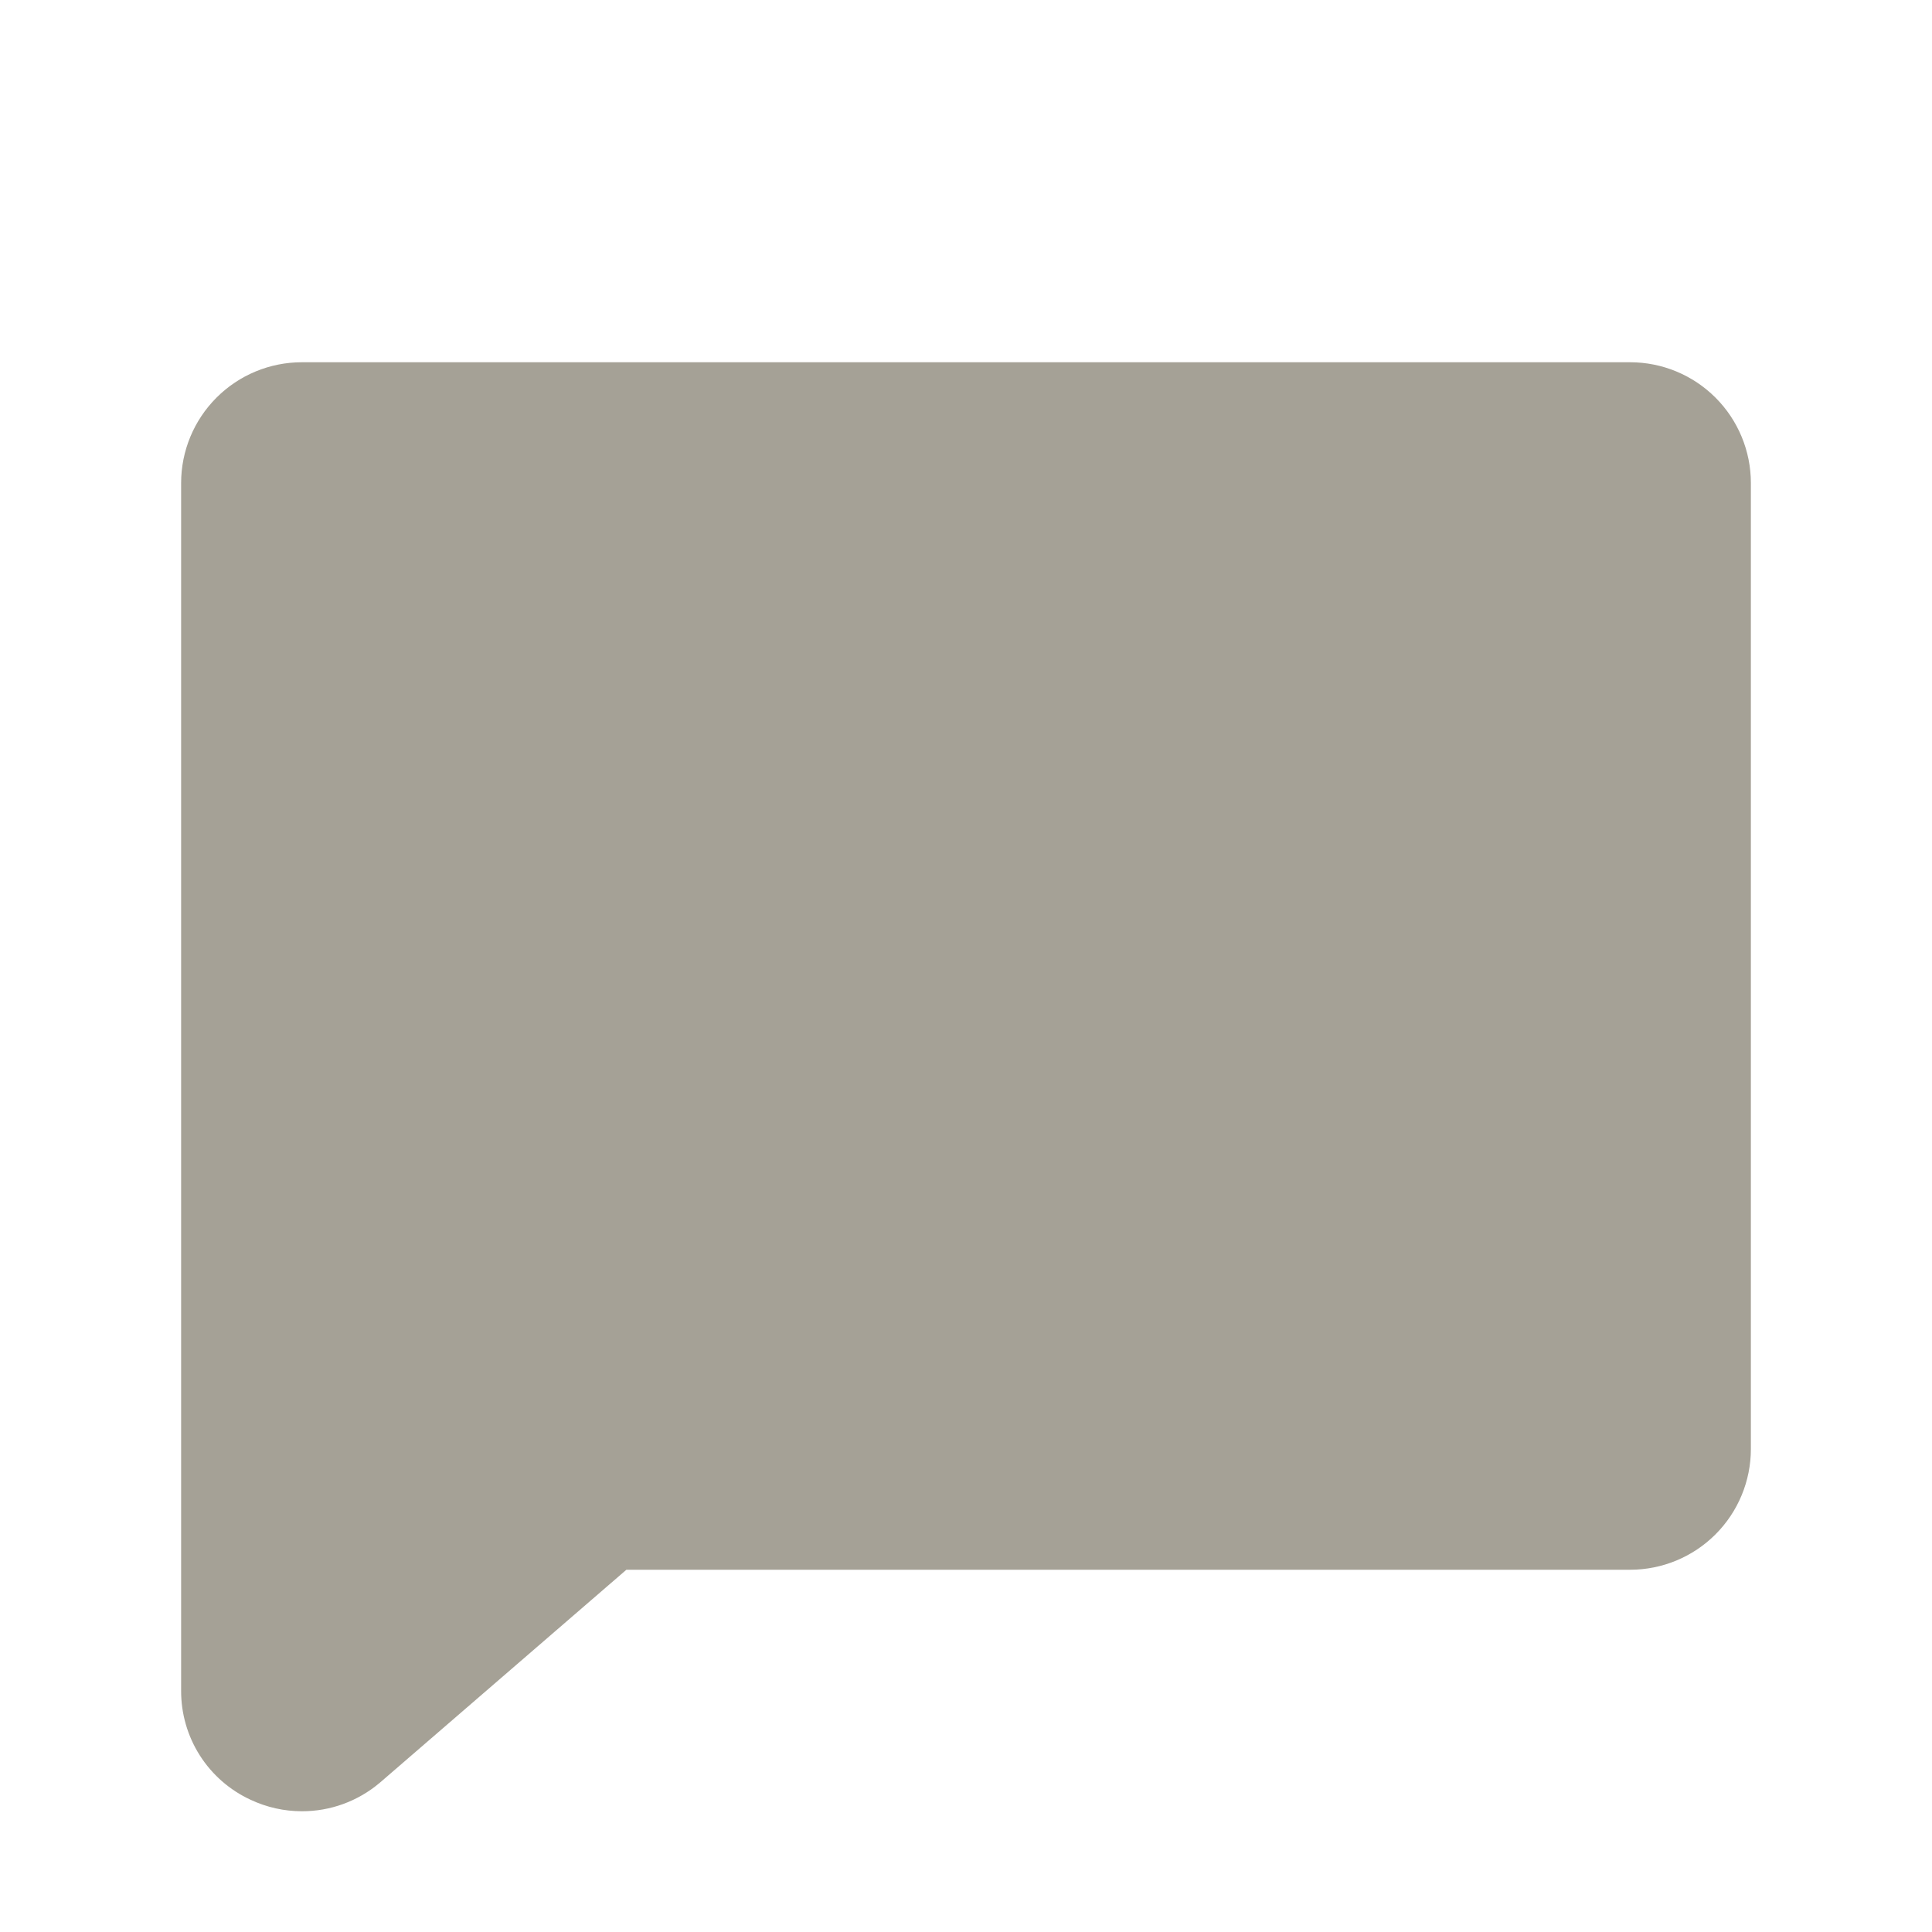 <svg width="32" height="32" viewBox="0 0 32 32" fill="none" xmlns="http://www.w3.org/2000/svg">
<path d="M29 8V24C29 24.53 28.789 25.039 28.414 25.414C28.039 25.789 27.53 26 27 26H10.375L6.3 29.52L6.289 29.529C5.929 29.834 5.472 30.001 5 30C4.706 30 4.417 29.935 4.151 29.81C3.806 29.651 3.513 29.395 3.309 29.074C3.105 28.753 2.998 28.38 3 28V8C3 7.47 3.211 6.961 3.586 6.586C3.961 6.211 4.469 6 5 6H27C27.53 6 28.039 6.211 28.414 6.586C28.789 6.961 29 7.47 29 8Z" fill="#A5A196"/>
</svg>
